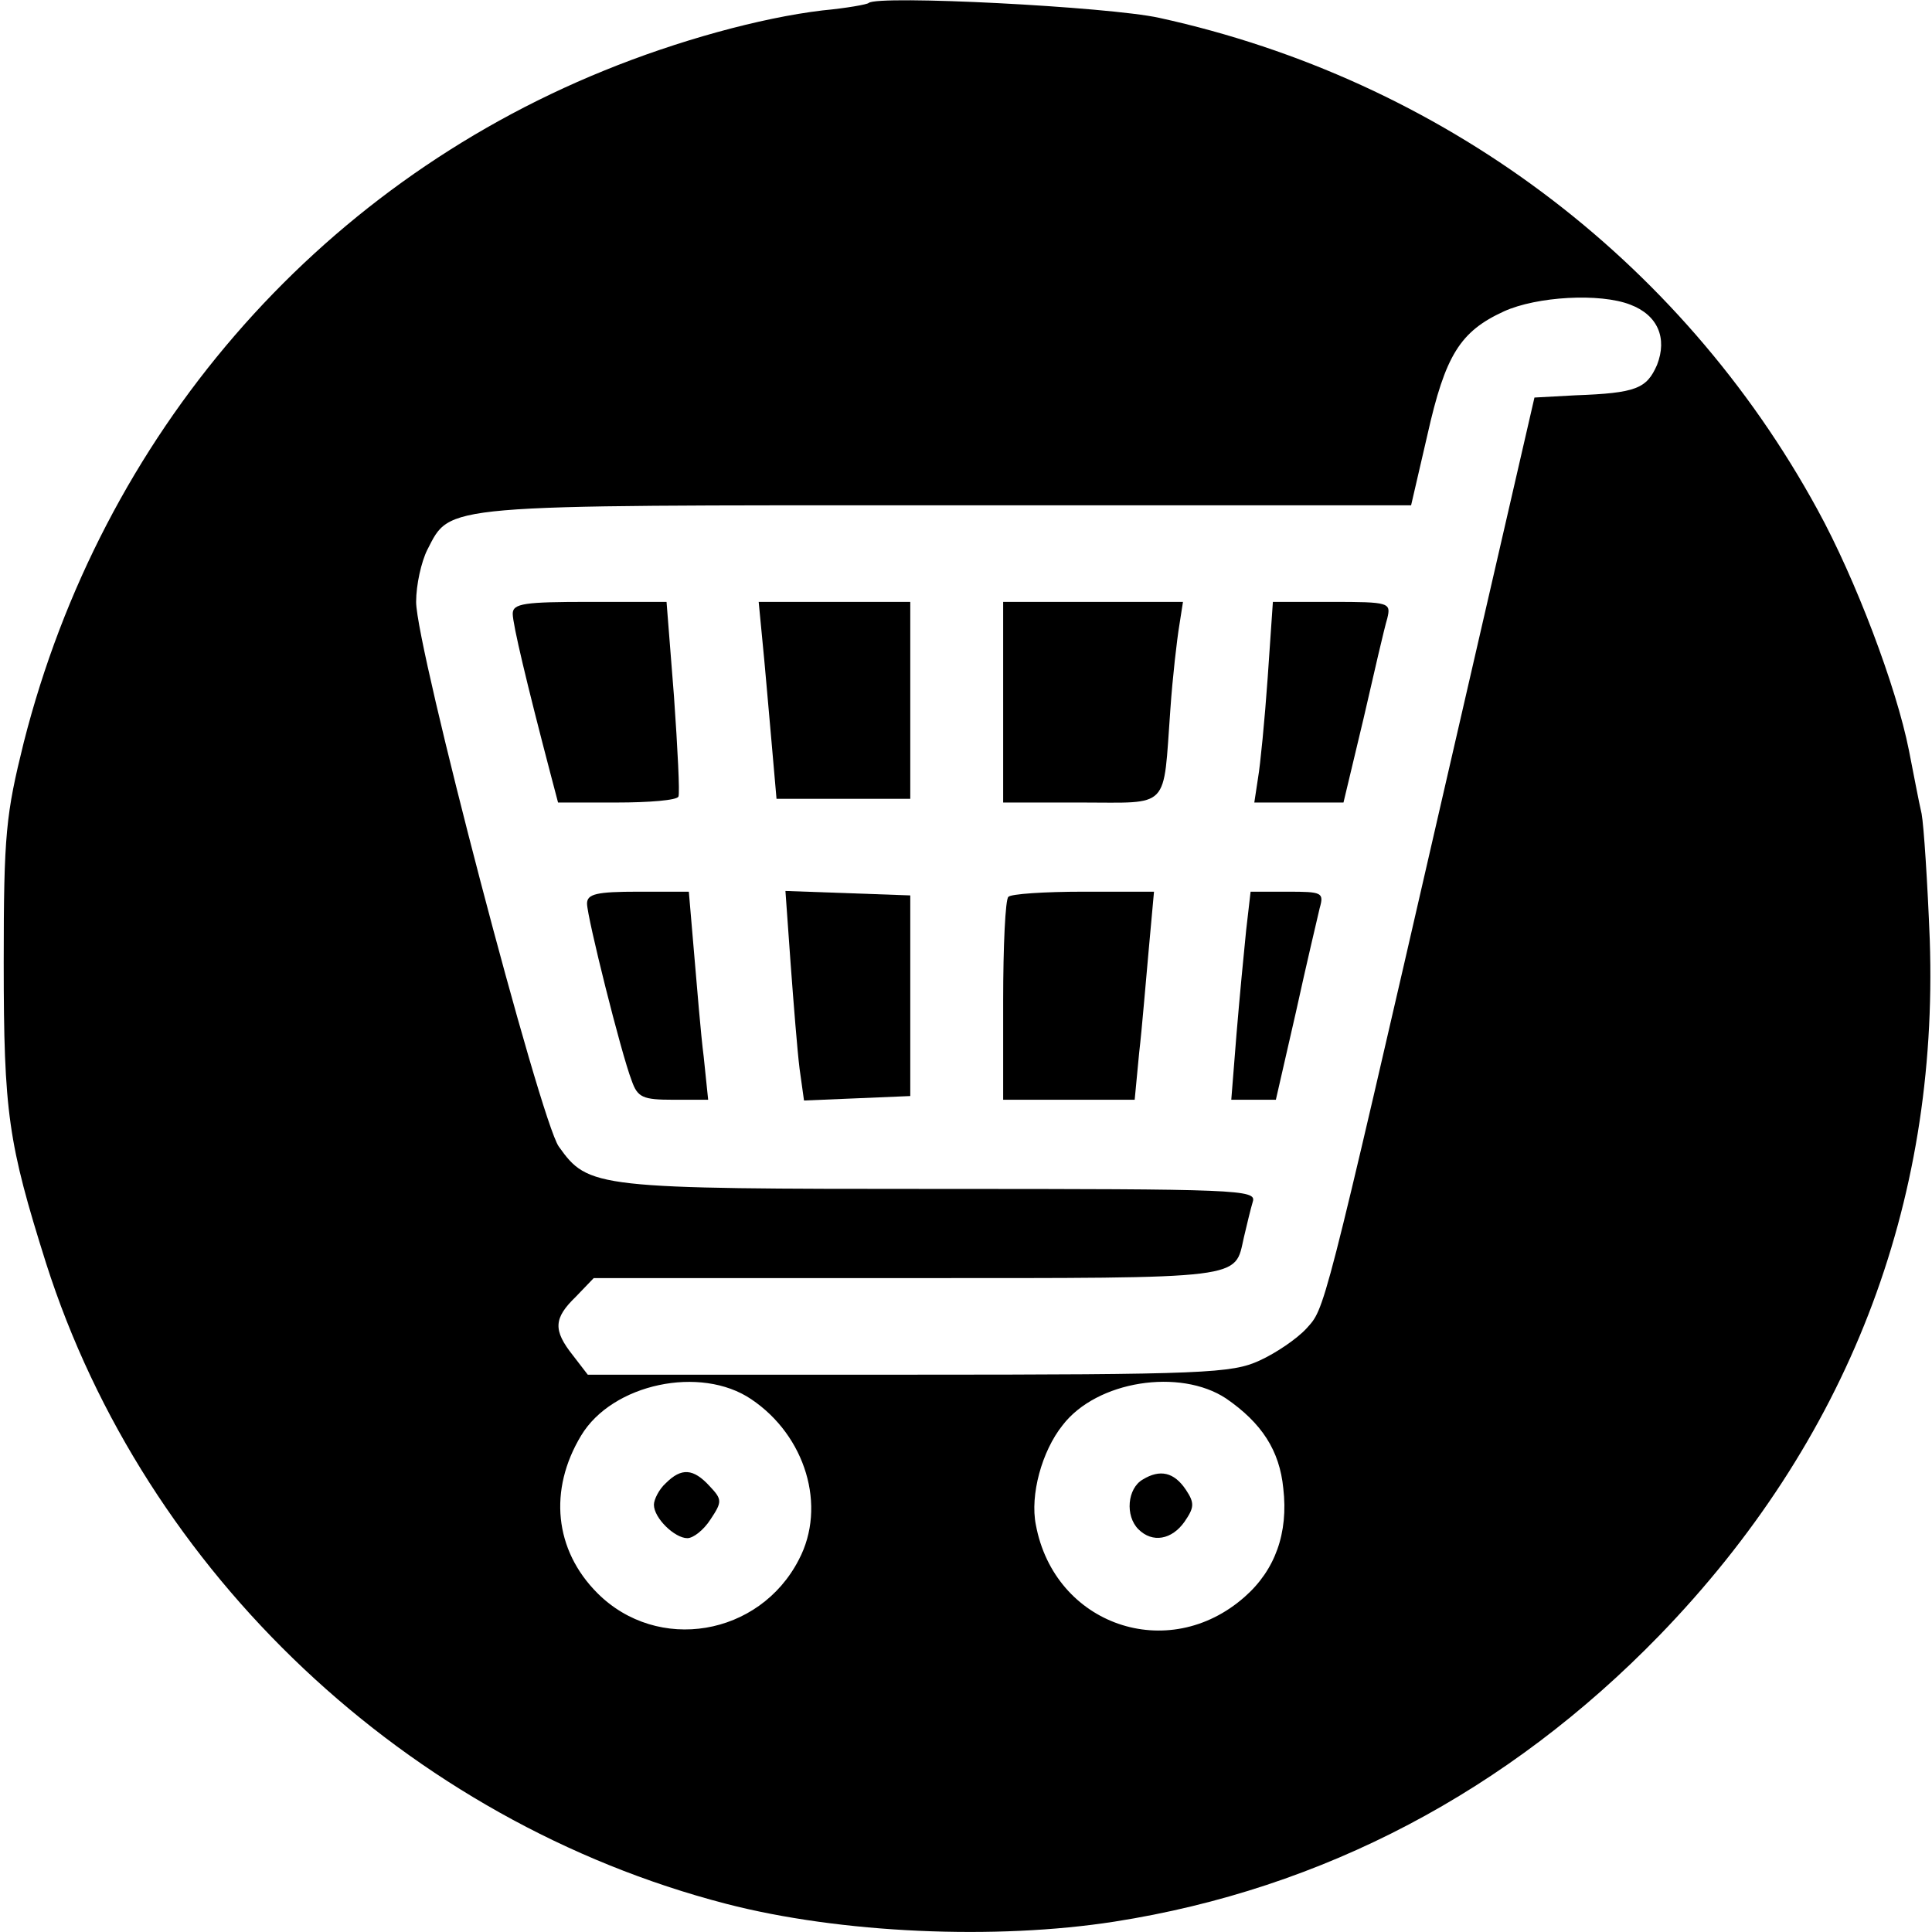 <?xml version="1.0" standalone="no"?>
<!DOCTYPE svg PUBLIC "-//W3C//DTD SVG 20010904//EN"
 "http://www.w3.org/TR/2001/REC-SVG-20010904/DTD/svg10.dtd">
<svg version="1.0" xmlns="http://www.w3.org/2000/svg"
 width="260pt" height="260pt" viewBox="0 0 260 260"
 preserveAspectRatio="xMidYMid meet">
<g transform="translate(0,260) scale(0.1,-0.1)"
fill="#000000" stroke="none">
<path d="M1169 2596 c-2 -2 -30 -7 -62 -10 -84 -10 -196 -41 -294 -81 -389
-158 -676 -491 -781 -904 -24 -97 -27 -123 -27 -296 0 -203 6 -243 57 -405
133 -417 487 -751 915 -862 154 -40 363 -49 523 -24 281 44 530 176 733 385
253 261 376 579 364 936 -3 77 -8 154 -11 170 -4 17 -11 55 -17 85 -17 86 -72
231 -123 324 -185 339 -507 579 -886 662 -68 15 -379 31 -391 20z m1025 -406
c37 -14 50 -45 36 -81 -14 -32 -28 -38 -110 -41 l-55 -3 -122 -530 c-164 -714
-160 -695 -185 -723 -13 -14 -41 -33 -63 -43 -37 -17 -73 -19 -472 -19 l-432
0 -20 26 c-27 34 -26 50 4 79 l24 25 424 0 c458 0 438 -2 451 55 4 17 9 38 12
48 5 16 -20 17 -421 17 -465 0 -473 1 -513 57 -25 35 -192 672 -192 733 0 23
7 54 15 70 32 62 13 60 699 60 l625 0 22 95 c24 107 44 139 103 166 44 20 129
25 170 9z m-1183 -1473 c73 -49 102 -144 64 -216 -53 -103 -190 -126 -271 -45
-58 58 -66 139 -22 212 42 70 161 95 229 49z m639 1 c48 -33 72 -70 77 -121 7
-60 -11 -110 -52 -146 -103 -91 -256 -38 -281 97 -8 40 8 99 36 134 46 60 158
77 220 36z"/>
<path d="M690 1774 c0 -14 19 -94 51 -216 l10 -38 79 0 c43 0 81 3 83 8 2 4
-1 64 -6 135 l-10 127 -104 0 c-87 0 -103 -2 -103 -16z"/>
<path d="M1026 1738 c3 -29 8 -89 12 -133 l7 -80 90 0 90 0 0 132 0 133 -102
0 -102 0 5 -52z"/>
<path d="M1350 1655 l0 -135 105 0 c121 0 110 -11 120 125 3 44 9 95 12 113
l5 32 -121 0 -121 0 0 -135z"/>
<path d="M1706 1688 c-4 -57 -10 -118 -13 -135 l-5 -33 60 0 60 0 27 113 c14
61 28 122 32 135 5 21 3 22 -75 22 l-79 0 -7 -102z"/>
<path d="M790 1384 c0 -18 46 -202 60 -238 8 -23 15 -26 56 -26 l47 0 -6 58
c-4 31 -9 94 -13 140 l-7 82 -68 0 c-56 0 -69 -3 -69 -16z"/>
<path d="M1064 1303 c4 -54 9 -117 12 -141 l6 -43 72 3 71 3 0 135 0 135 -84
3 -84 3 7 -98z"/>
<path d="M1357 1393 c-4 -3 -7 -66 -7 -140 l0 -133 89 0 88 0 6 63 c4 34 9 97
13 140 l7 77 -95 0 c-52 0 -98 -3 -101 -7z"/>
<path d="M1677 1348 c-3 -29 -9 -92 -13 -140 l-7 -88 30 0 30 0 27 118 c14 64
29 127 32 140 6 21 3 22 -43 22 l-50 0 -6 -52z"/>
<path d="M896 604 c-9 -8 -16 -22 -16 -29 0 -18 28 -45 45 -45 8 0 22 11 31
25 16 24 16 27 -1 45 -22 24 -38 25 -59 4z"/>
<path d="M1538 609 c-21 -12 -24 -49 -6 -67 19 -19 45 -14 62 10 13 19 14 25
2 43 -16 24 -35 28 -58 14z"/>
</g>
</svg>
